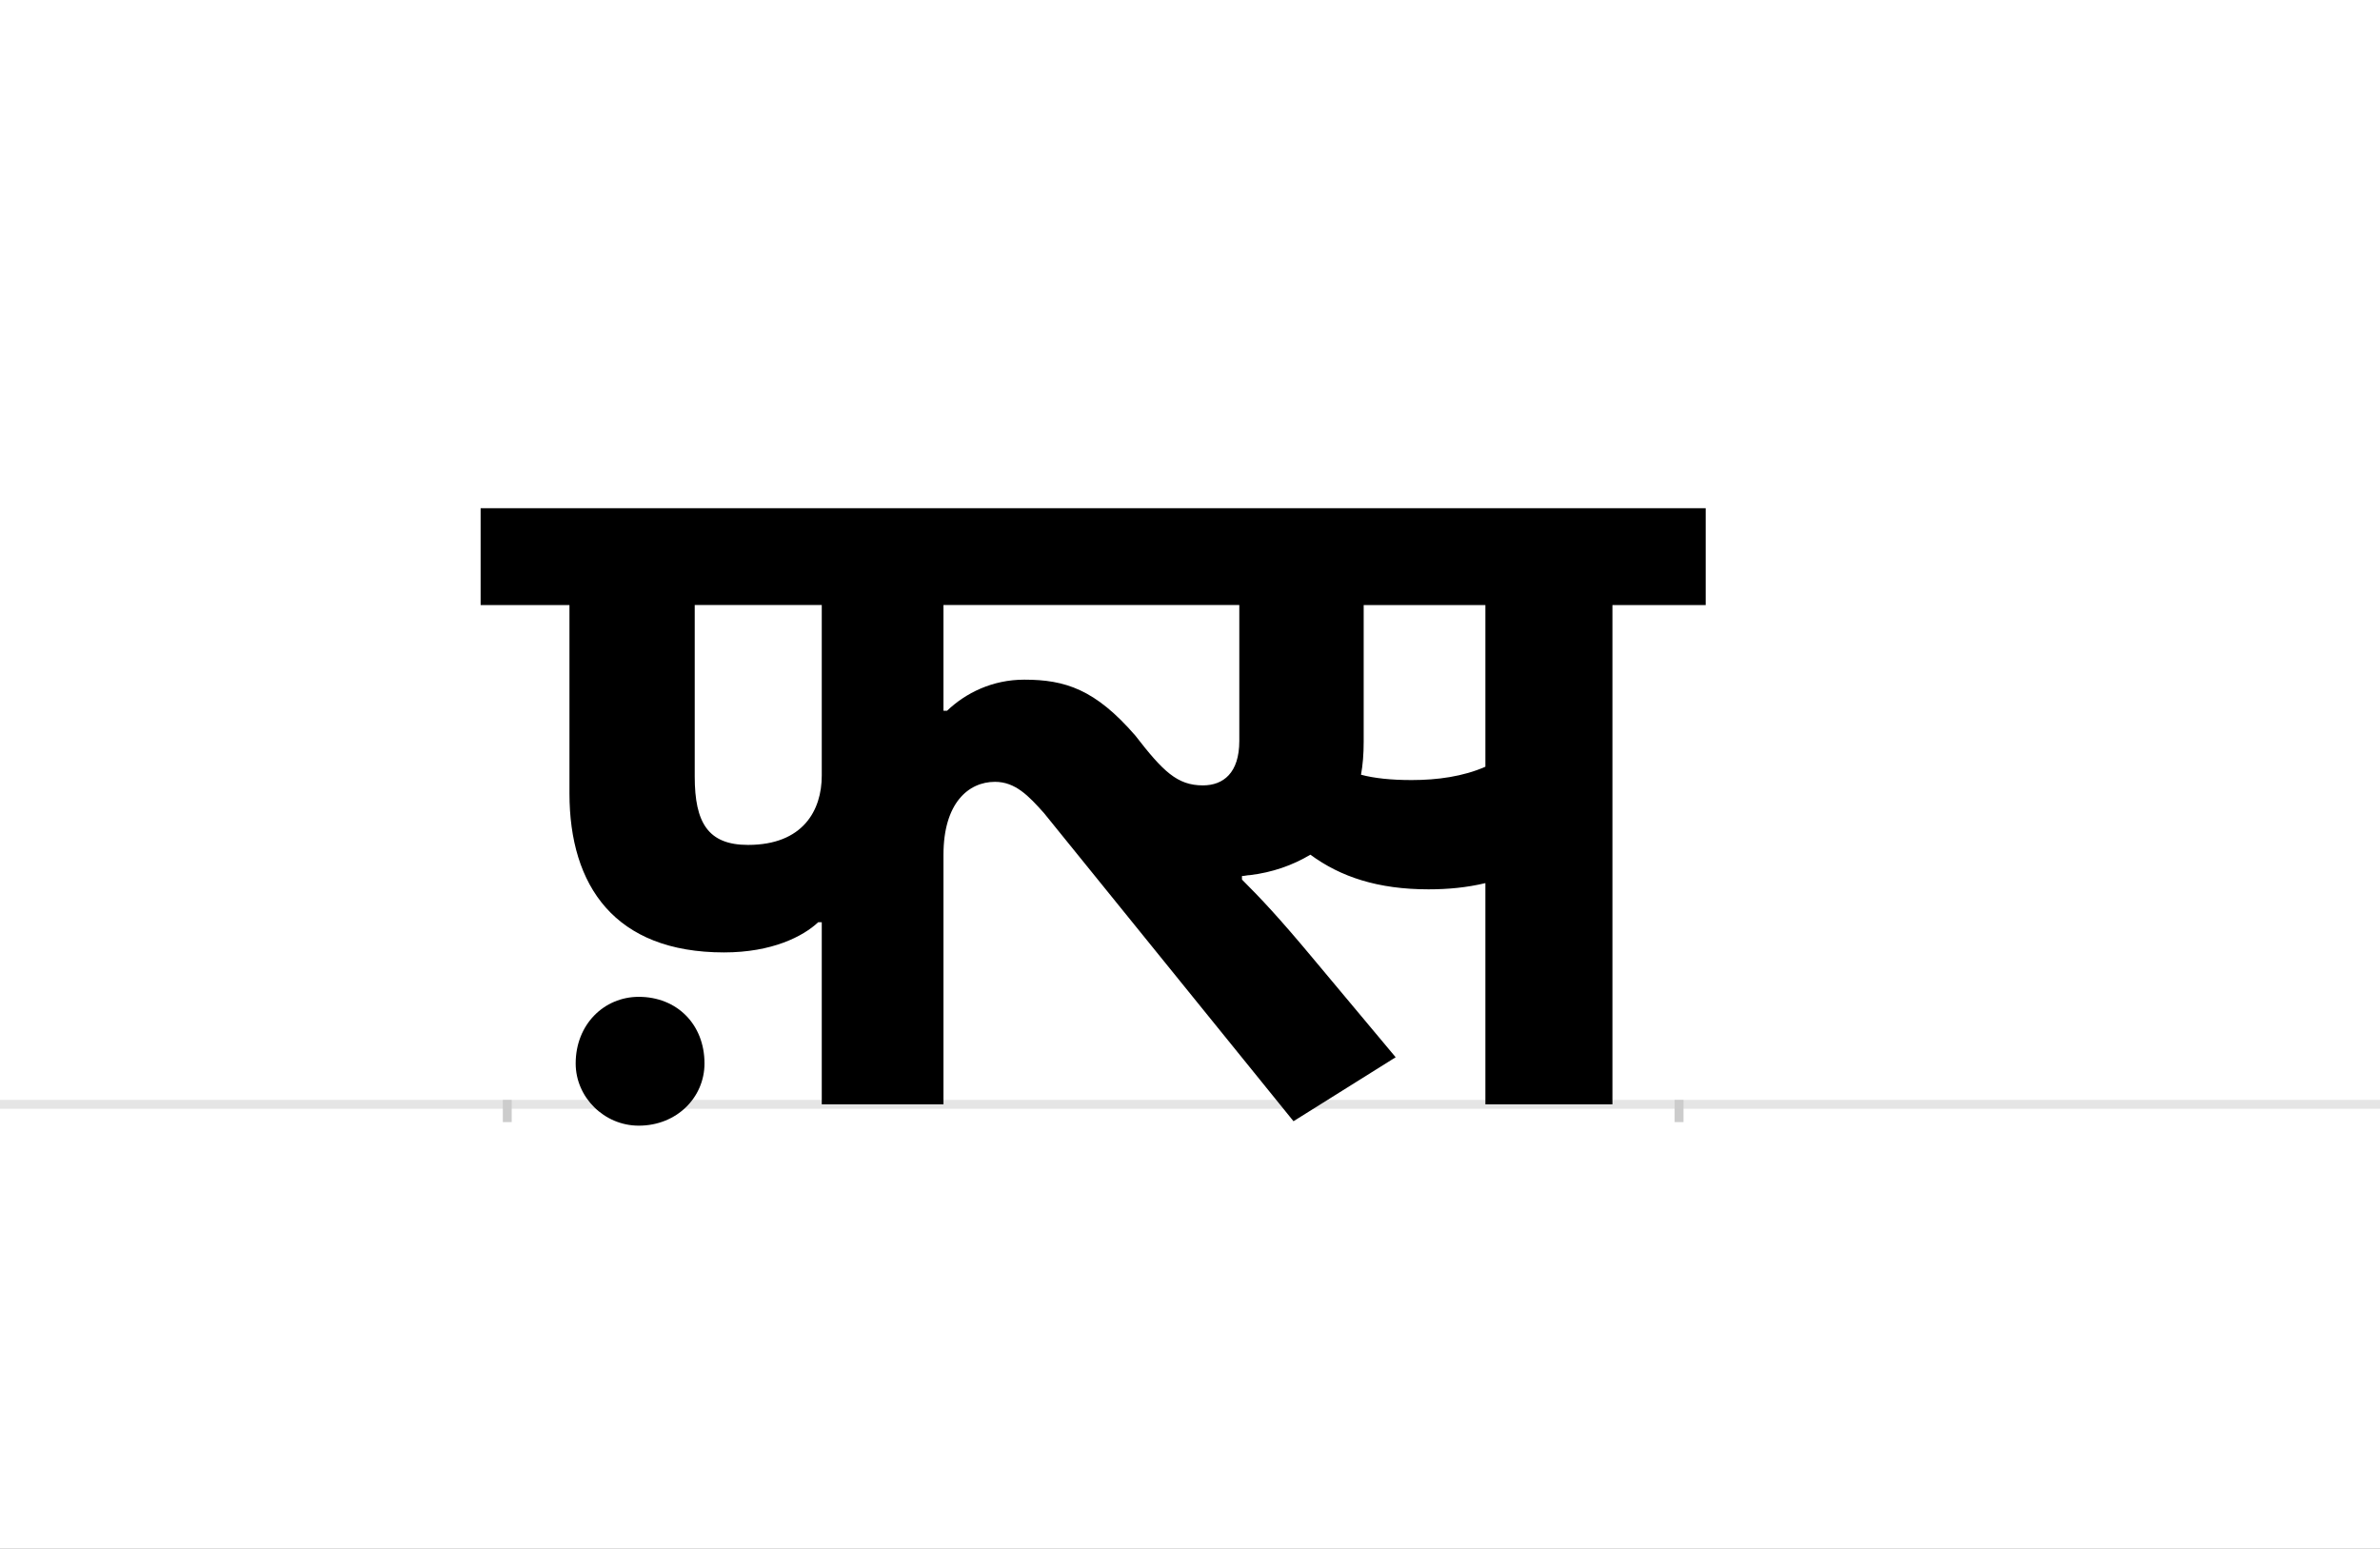 <?xml version="1.0" encoding="UTF-8"?>
<svg height="1743" version="1.1" width="2679" xmlns="http://www.w3.org/2000/svg" xmlns:xlink="http://www.w3.org/1999/xlink">
 <rect width="100%" height="100%" fill="#808080" stroke="none"/>
 <path d="M0,0 l2679,0 l0,1743 l-2679,0 Z M0,0" fill="rgb(255,255,255)" transform="matrix(1,0,0,-1,0,1743)"/>
 <path d="M0,0 l2679,0" fill="none" stroke="rgb(229,229,229)" stroke-width="10" transform="matrix(1,0,0,-1,0,1243)"/>
 <path d="M0,5 l0,-25" fill="none" stroke="rgb(204,204,204)" stroke-width="10" transform="matrix(1,0,0,-1,571,1243)"/>
 <path d="M0,5 l0,-25" fill="none" stroke="rgb(204,204,204)" stroke-width="10" transform="matrix(1,0,0,-1,1890,1243)"/>
 <path d="M827,257 c3,0,6,1,9,1 c25,3,48,11,68,23 c34,-25,76,-39,133,-39 c22,0,43,2,64,7 l0,-249 l143,0 l0,562 l105,0 l0,109 l-1379,0 l0,-109 l100,0 l0,-212 c0,-104,51,-179,174,-179 c54,0,89,18,106,34 l4,0 l0,-205 l137,0 l0,281 c0,58,28,82,58,82 c23,0,38,-16,55,-35 l281,-347 l115,72 l-92,110 c-40,48,-60,69,-81,90 Z M783,359 c-29,0,-45,16,-76,56 c-45,52,-79,63,-125,63 c-36,0,-66,-15,-87,-35 l-4,0 l0,119 l333,0 l0,-153 c0,-36,-18,-50,-41,-50 Z M354,370 c0,-39,-21,-78,-83,-78 c-45,0,-60,25,-60,77 l0,193 l143,0 Z M1018,365 c-23,0,-42,2,-57,6 c2,11,3,23,3,37 l0,154 l137,0 l0,-182 c-25,-11,-54,-15,-83,-15 Z M77,46 c0,-38,32,-70,71,-70 c43,0,74,32,74,70 c0,44,-31,75,-74,75 c-39,0,-71,-31,-71,-75 Z M77,46" fill="rgb(0,0,0)" transform="matrix(1,0,0,-1,571,1243)"/>
</svg>